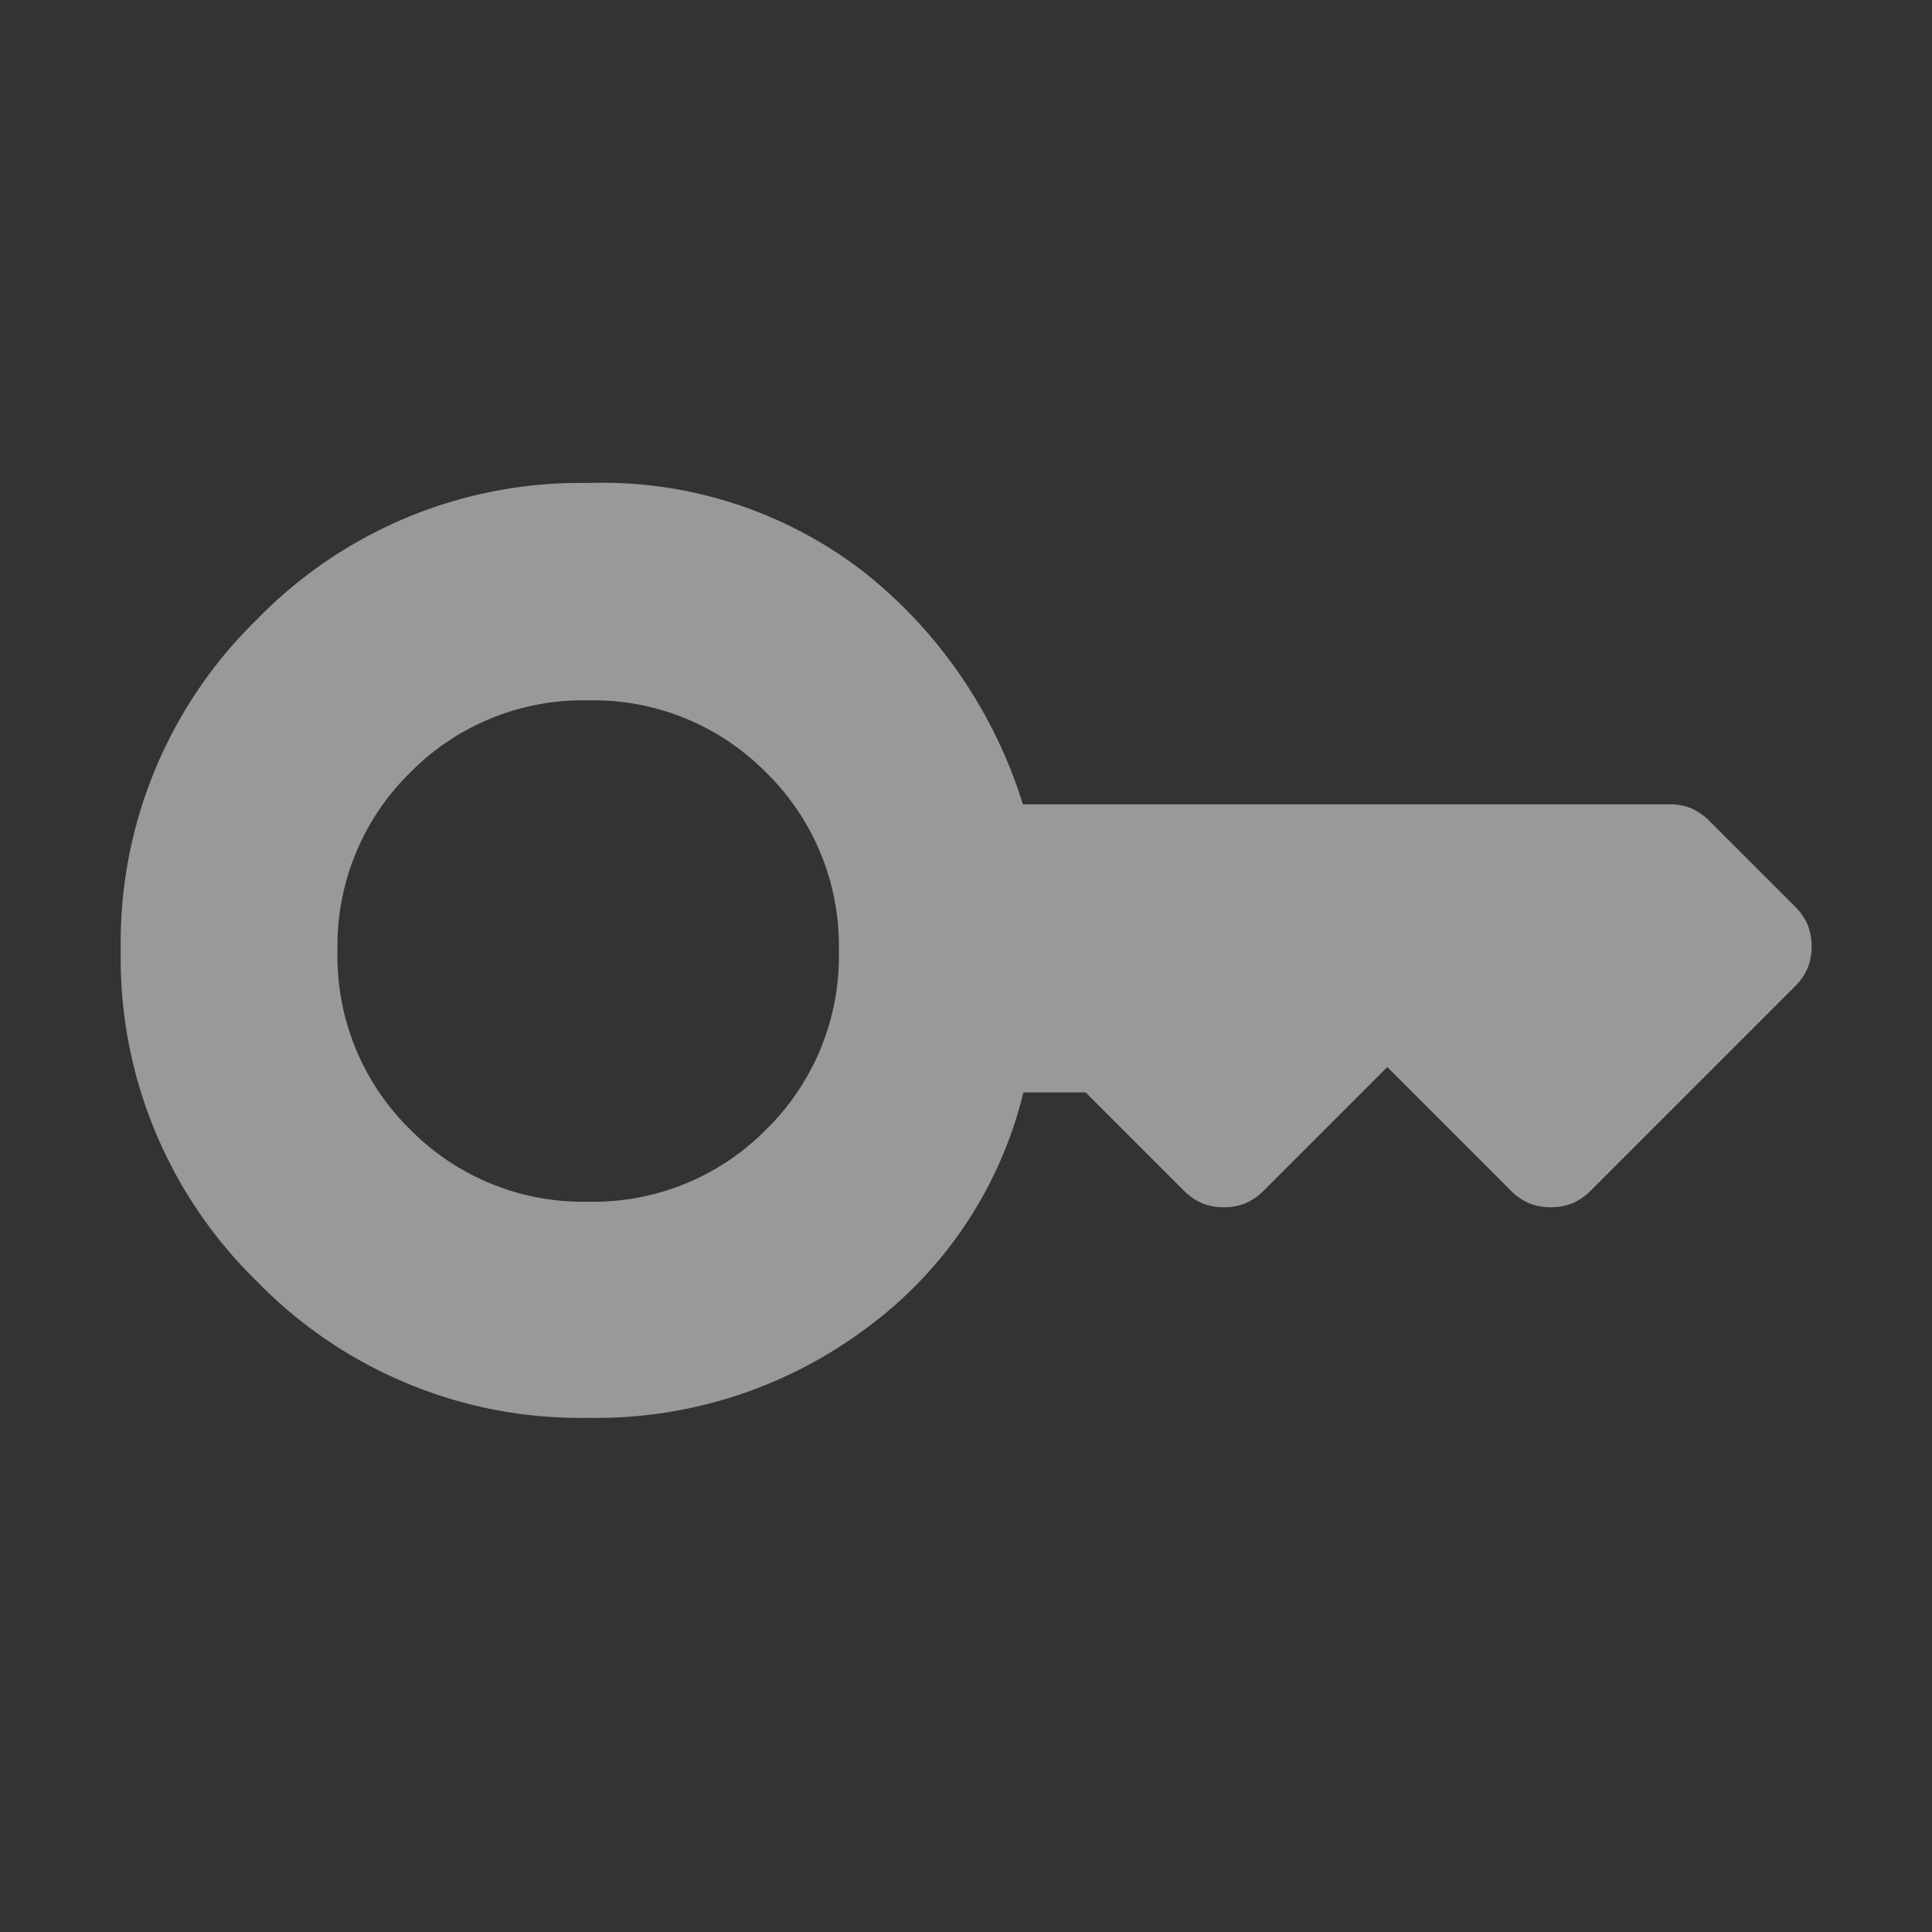 <svg xmlns="http://www.w3.org/2000/svg" width="16" height="16" viewBox="0 0 16 16">
    <rect x="0" y="0" width="16" height="16" fill="#333333" stroke="none"/>
    <path data-name="사각형 1031" style="fill:none" d="M0 0h16v16H0z"/>
    <path d="M43.871-714.048a2.008 2.008 0 0 0 1.476-.6 2.008 2.008 0 0 0 .6-1.476 2.008 2.008 0 0 0-.6-1.476 2.008 2.008 0 0 0-1.476-.6 2.008 2.008 0 0 0-1.476.6 2.008 2.008 0 0 0-.6 1.476 2.008 2.008 0 0 0 .6 1.476 2.008 2.008 0 0 0 1.476.6zm0 1.79a3.733 3.733 0 0 1-2.742-1.129A3.733 3.733 0 0 1 40-716.129a3.733 3.733 0 0 1 1.129-2.742A3.733 3.733 0 0 1 43.871-720a3.537 3.537 0 0 1 2.3.75 3.947 3.947 0 0 1 1.3 1.911h5.355a.473.473 0 0 1 .177.032.49.49 0 0 1 .161.113l.694.694a.49.49 0 0 1 .113.161.474.474 0 0 1 .032.177.473.473 0 0 1-.032.177.491.491 0 0 1-.113.161l-1.677 1.677a.491.491 0 0 1-.161.113.474.474 0 0 1-.177.032.474.474 0 0 1-.177-.032.491.491 0 0 1-.161-.113l-1.016-1.016-1.016 1.016a.491.491 0 0 1-.161.113.474.474 0 0 1-.177.032.474.474 0 0 1-.177-.032.491.491 0 0 1-.161-.113l-.806-.806h-.516a3.415 3.415 0 0 1-1.3 1.952 3.733 3.733 0 0 1-2.304.743z" transform="translate(-39 724)" style="fill:rgba(255,255,255,.5)"/>
</svg>
